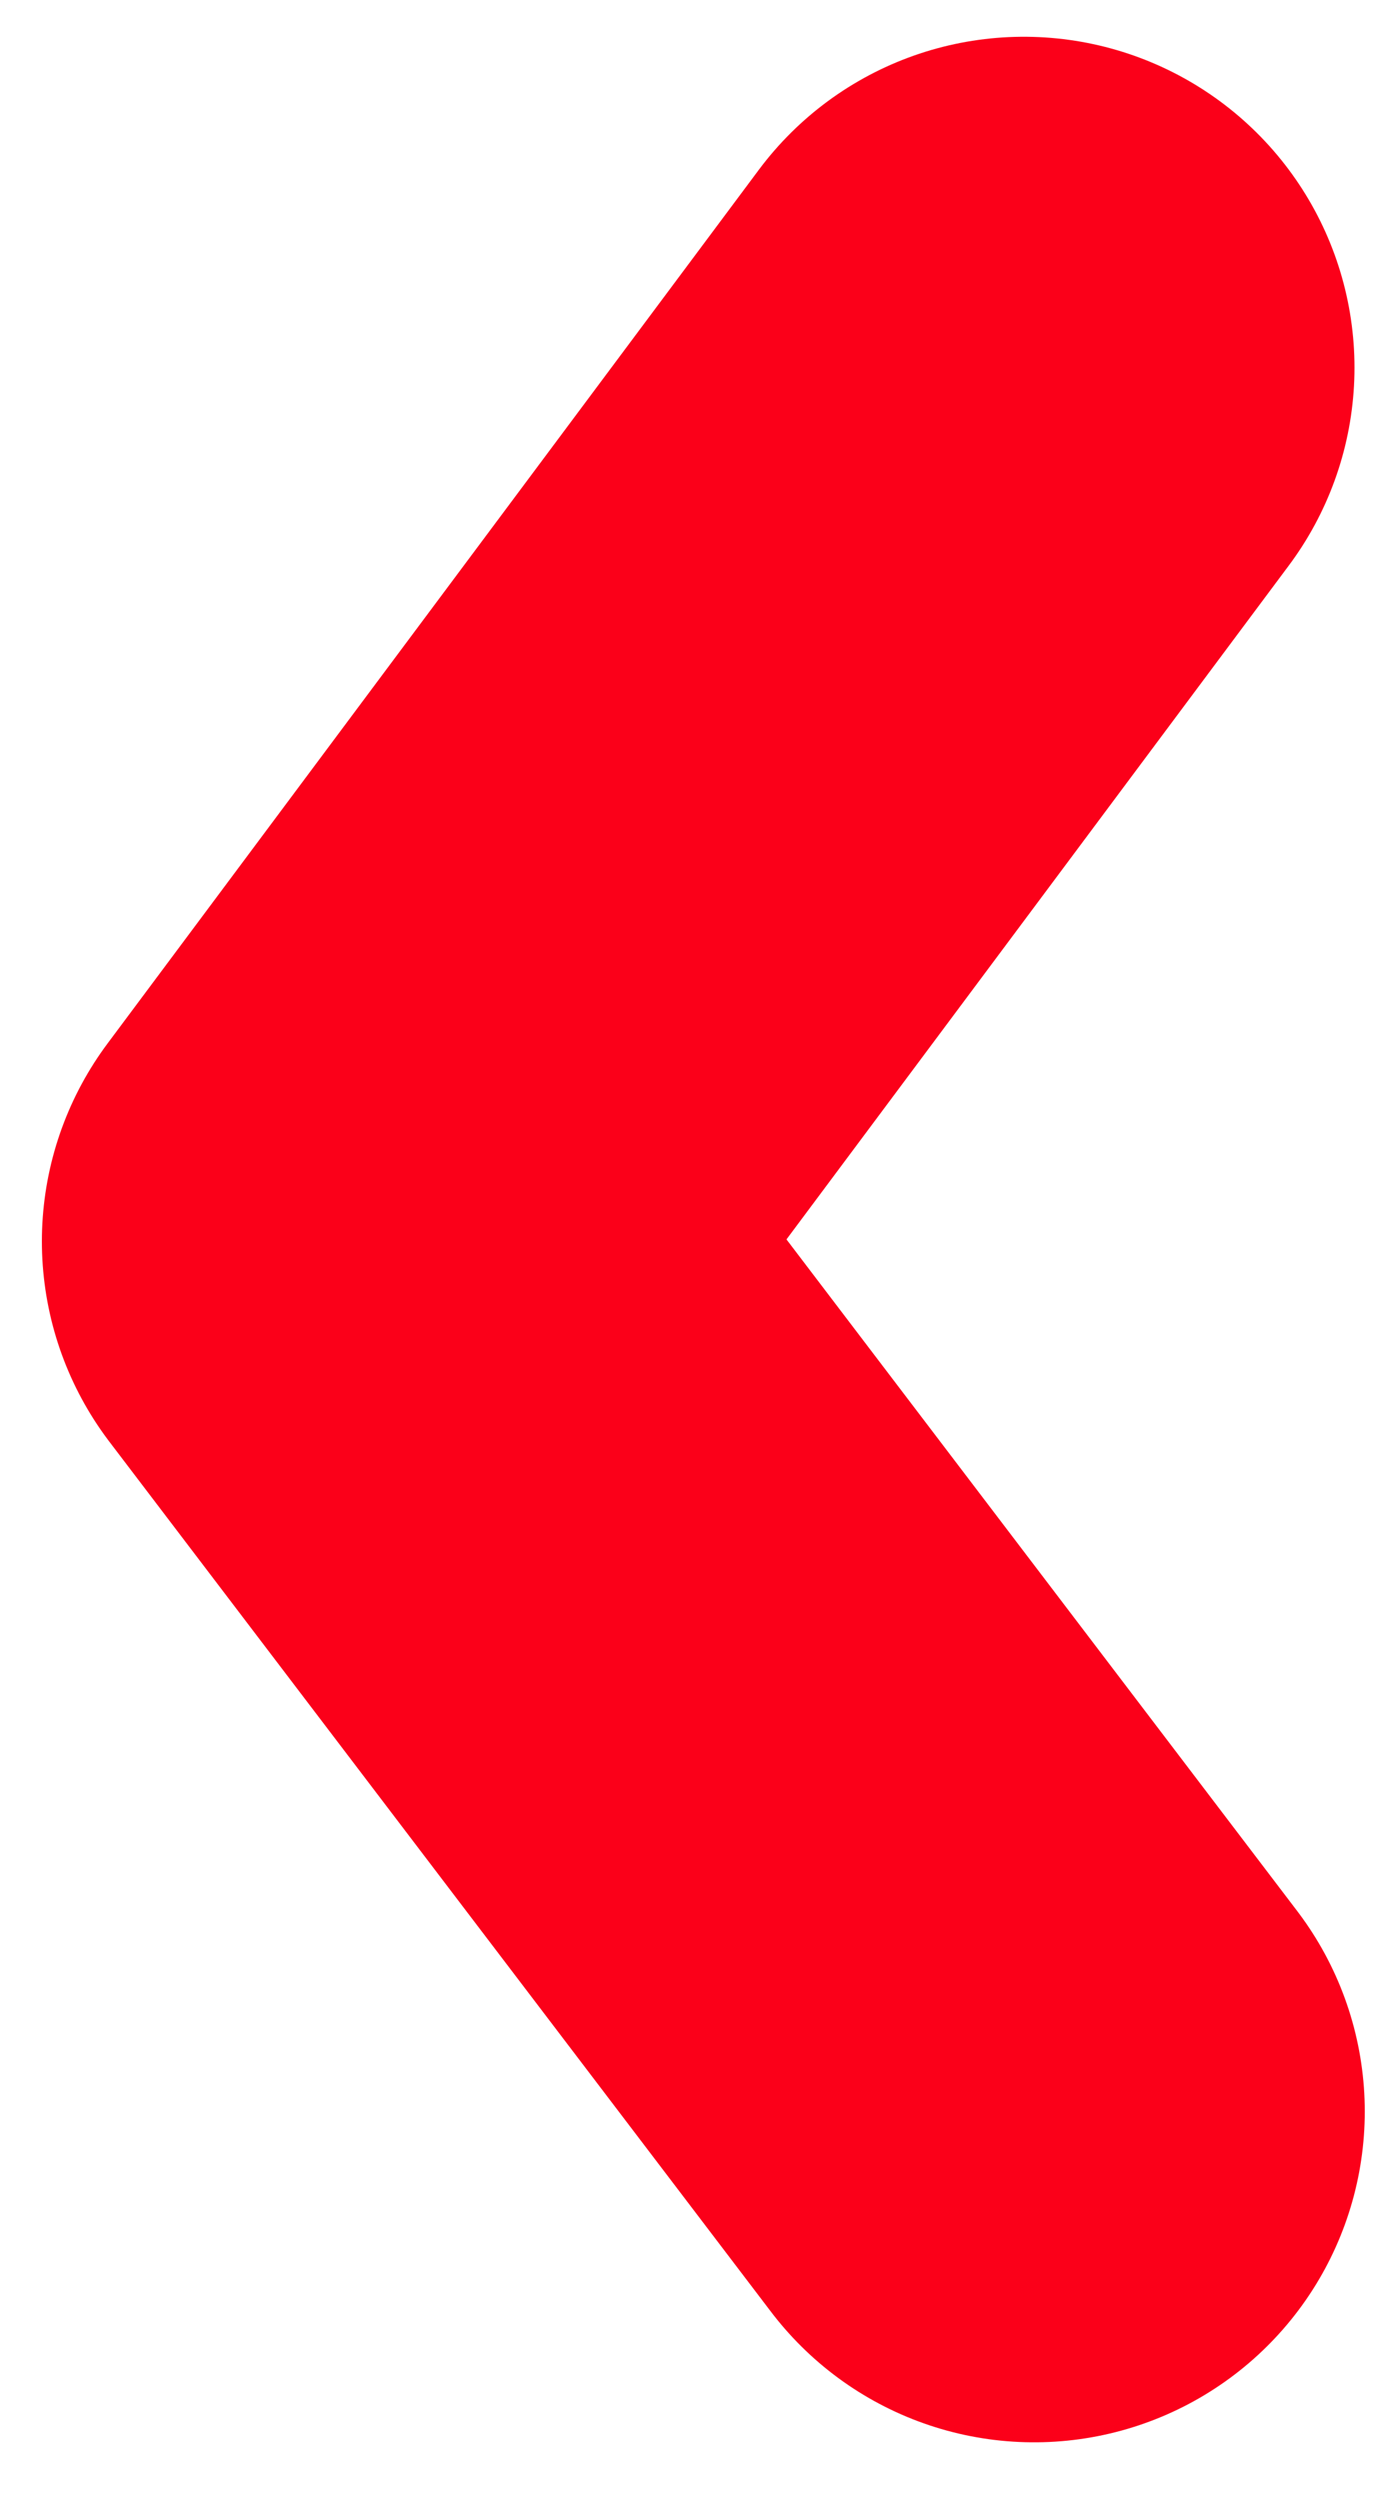 <svg width="19" height="34" viewBox="0 0 19 34" fill="none" xmlns="http://www.w3.org/2000/svg">
<path d="M13.935 5L5.07 16.884L14.075 28.718" stroke="#FB0019" stroke-width="9" stroke-linecap="round" stroke-linejoin="round"/>
</svg>
